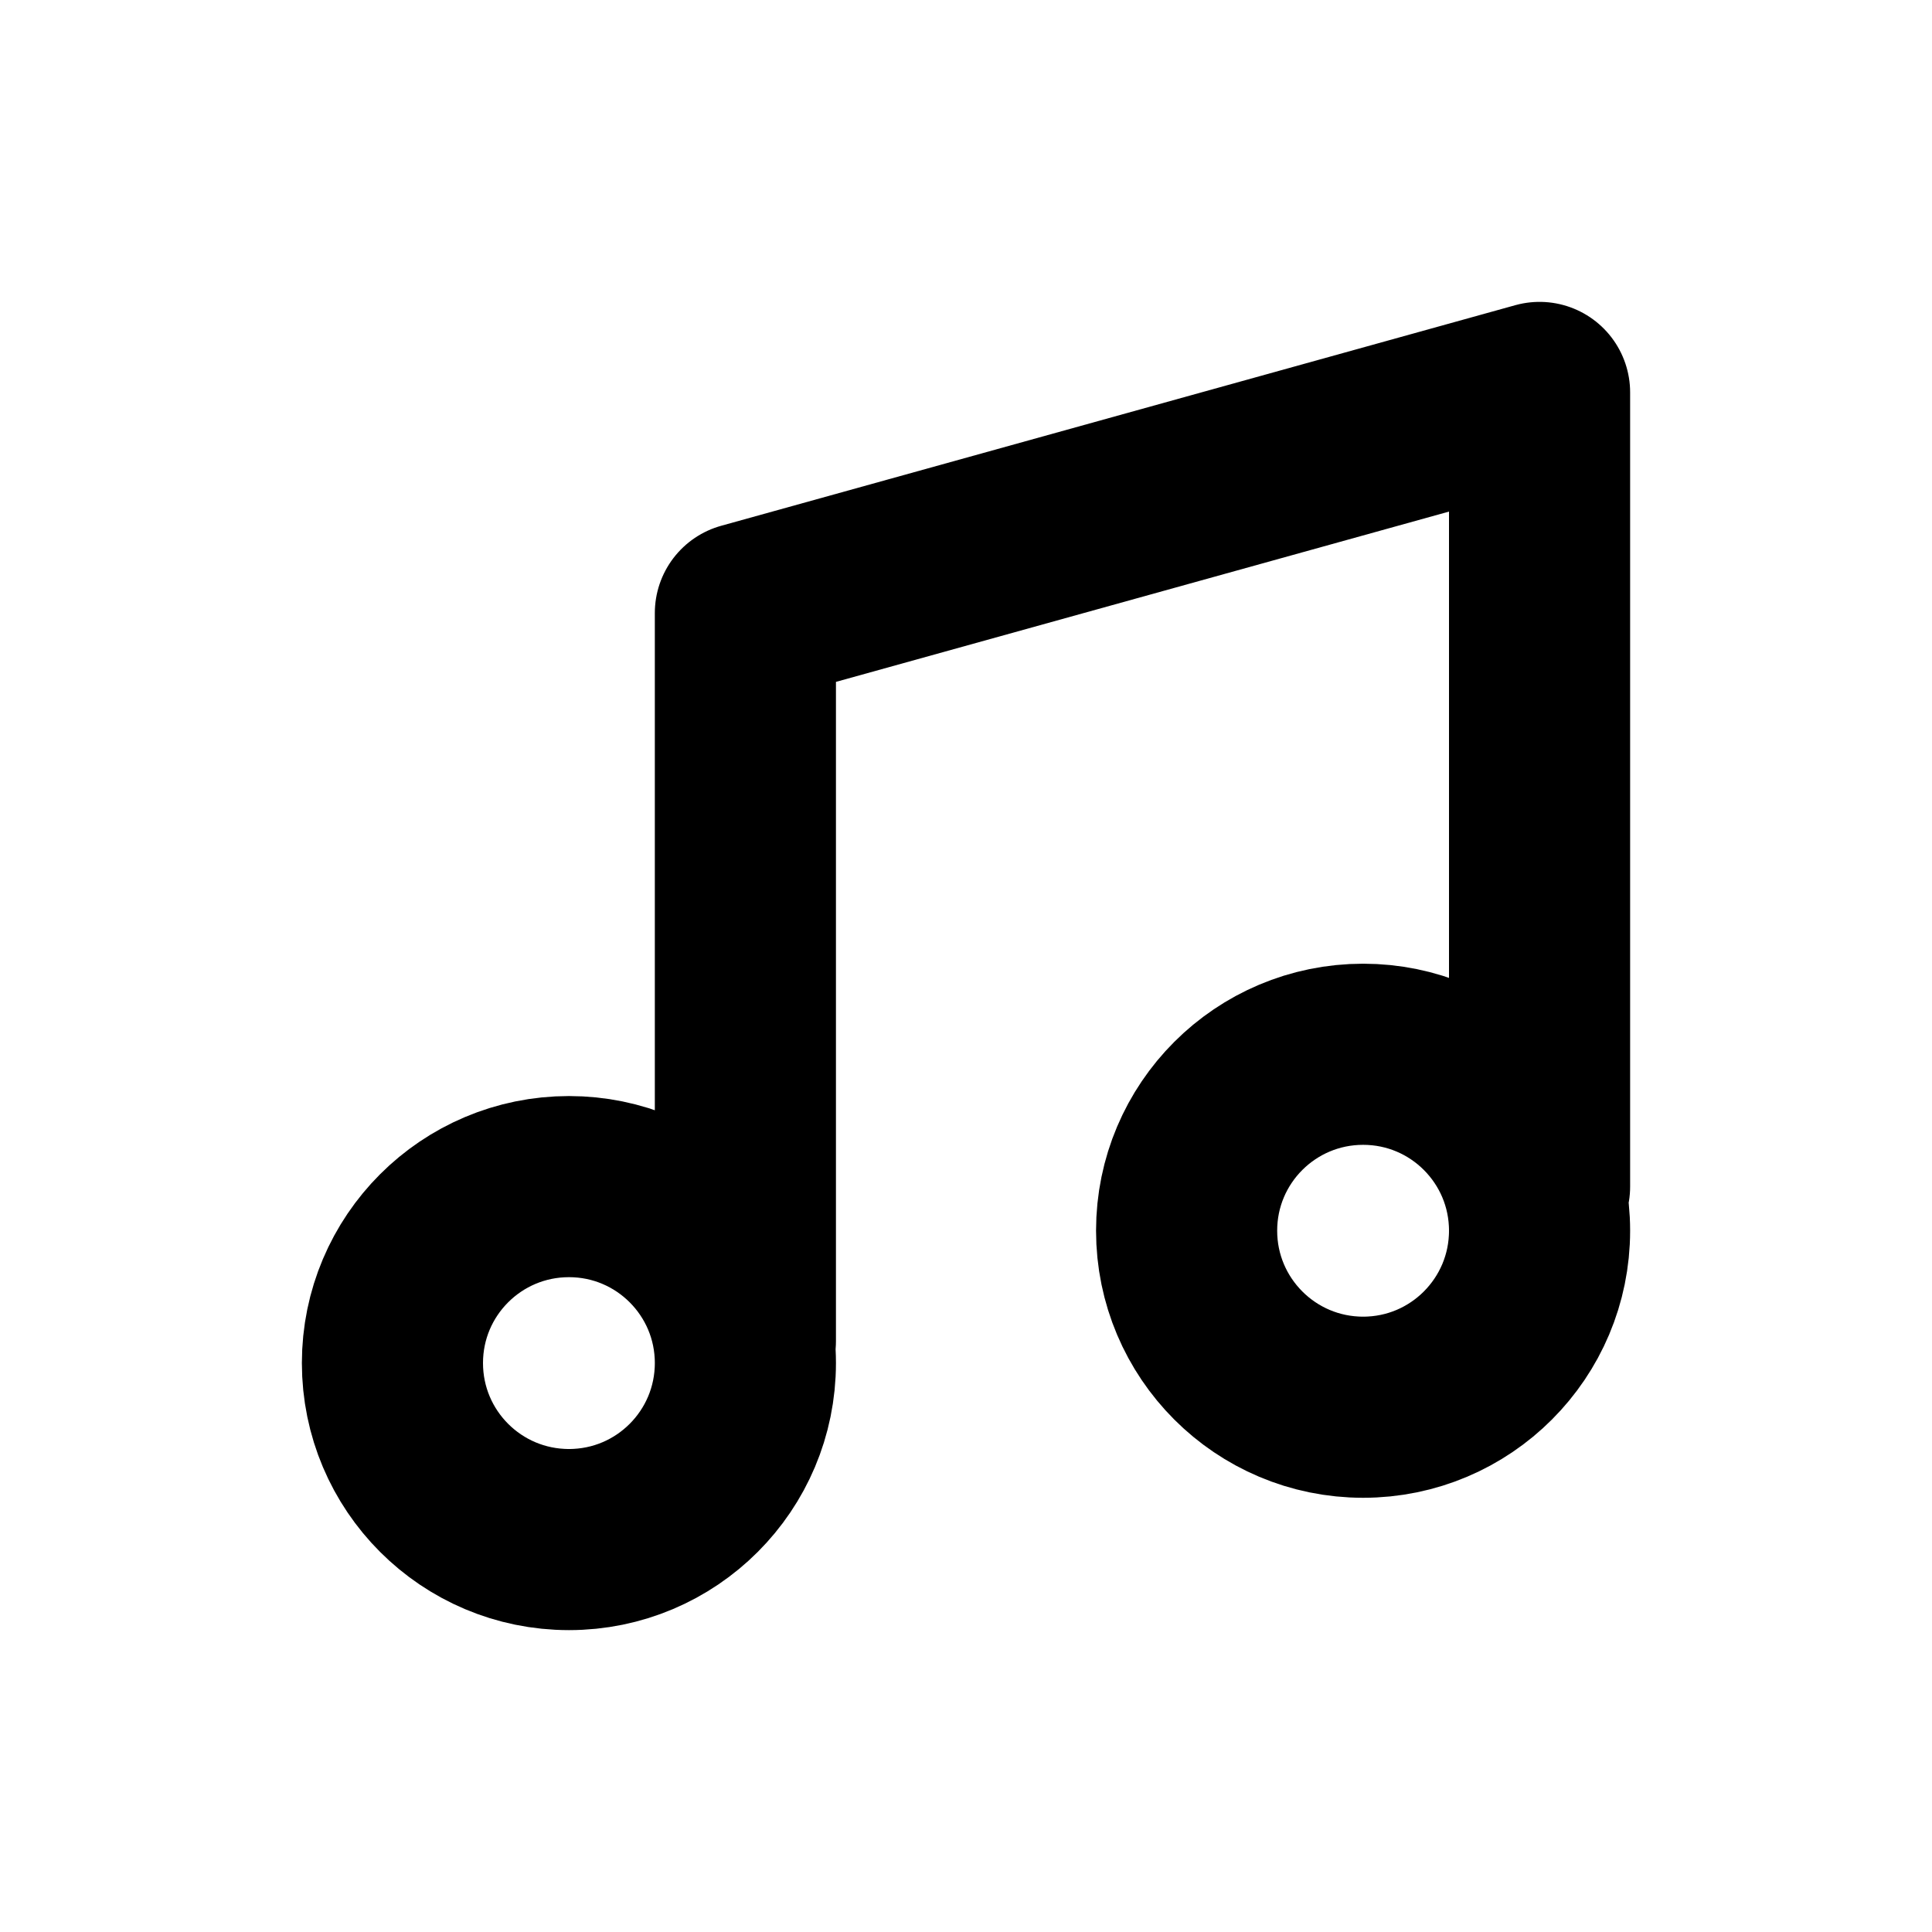 <svg width="16" height="16" viewBox="0 0 16 16" fill="none" xmlns="http://www.w3.org/2000/svg">
<g id="Media=music, Size=16px, stroke width=1.5px">
<path id="music" d="M6.173 11.106V5.077L12.75 3.25V9.827M6.173 11.288C6.173 12.096 5.519 12.75 4.712 12.75C3.904 12.75 3.25 12.096 3.25 11.288C3.25 10.481 3.904 9.827 4.712 9.827C5.519 9.827 6.173 10.481 6.173 11.288ZM12.75 10.192C12.75 10.999 12.096 11.654 11.289 11.654C10.481 11.654 9.827 10.999 9.827 10.192C9.827 9.385 10.481 8.731 11.289 8.731C12.096 8.731 12.75 9.385 12.75 10.192Z" stroke="black" stroke-width="1.5" stroke-linecap="round" stroke-linejoin="round"/>
</g>
</svg>
